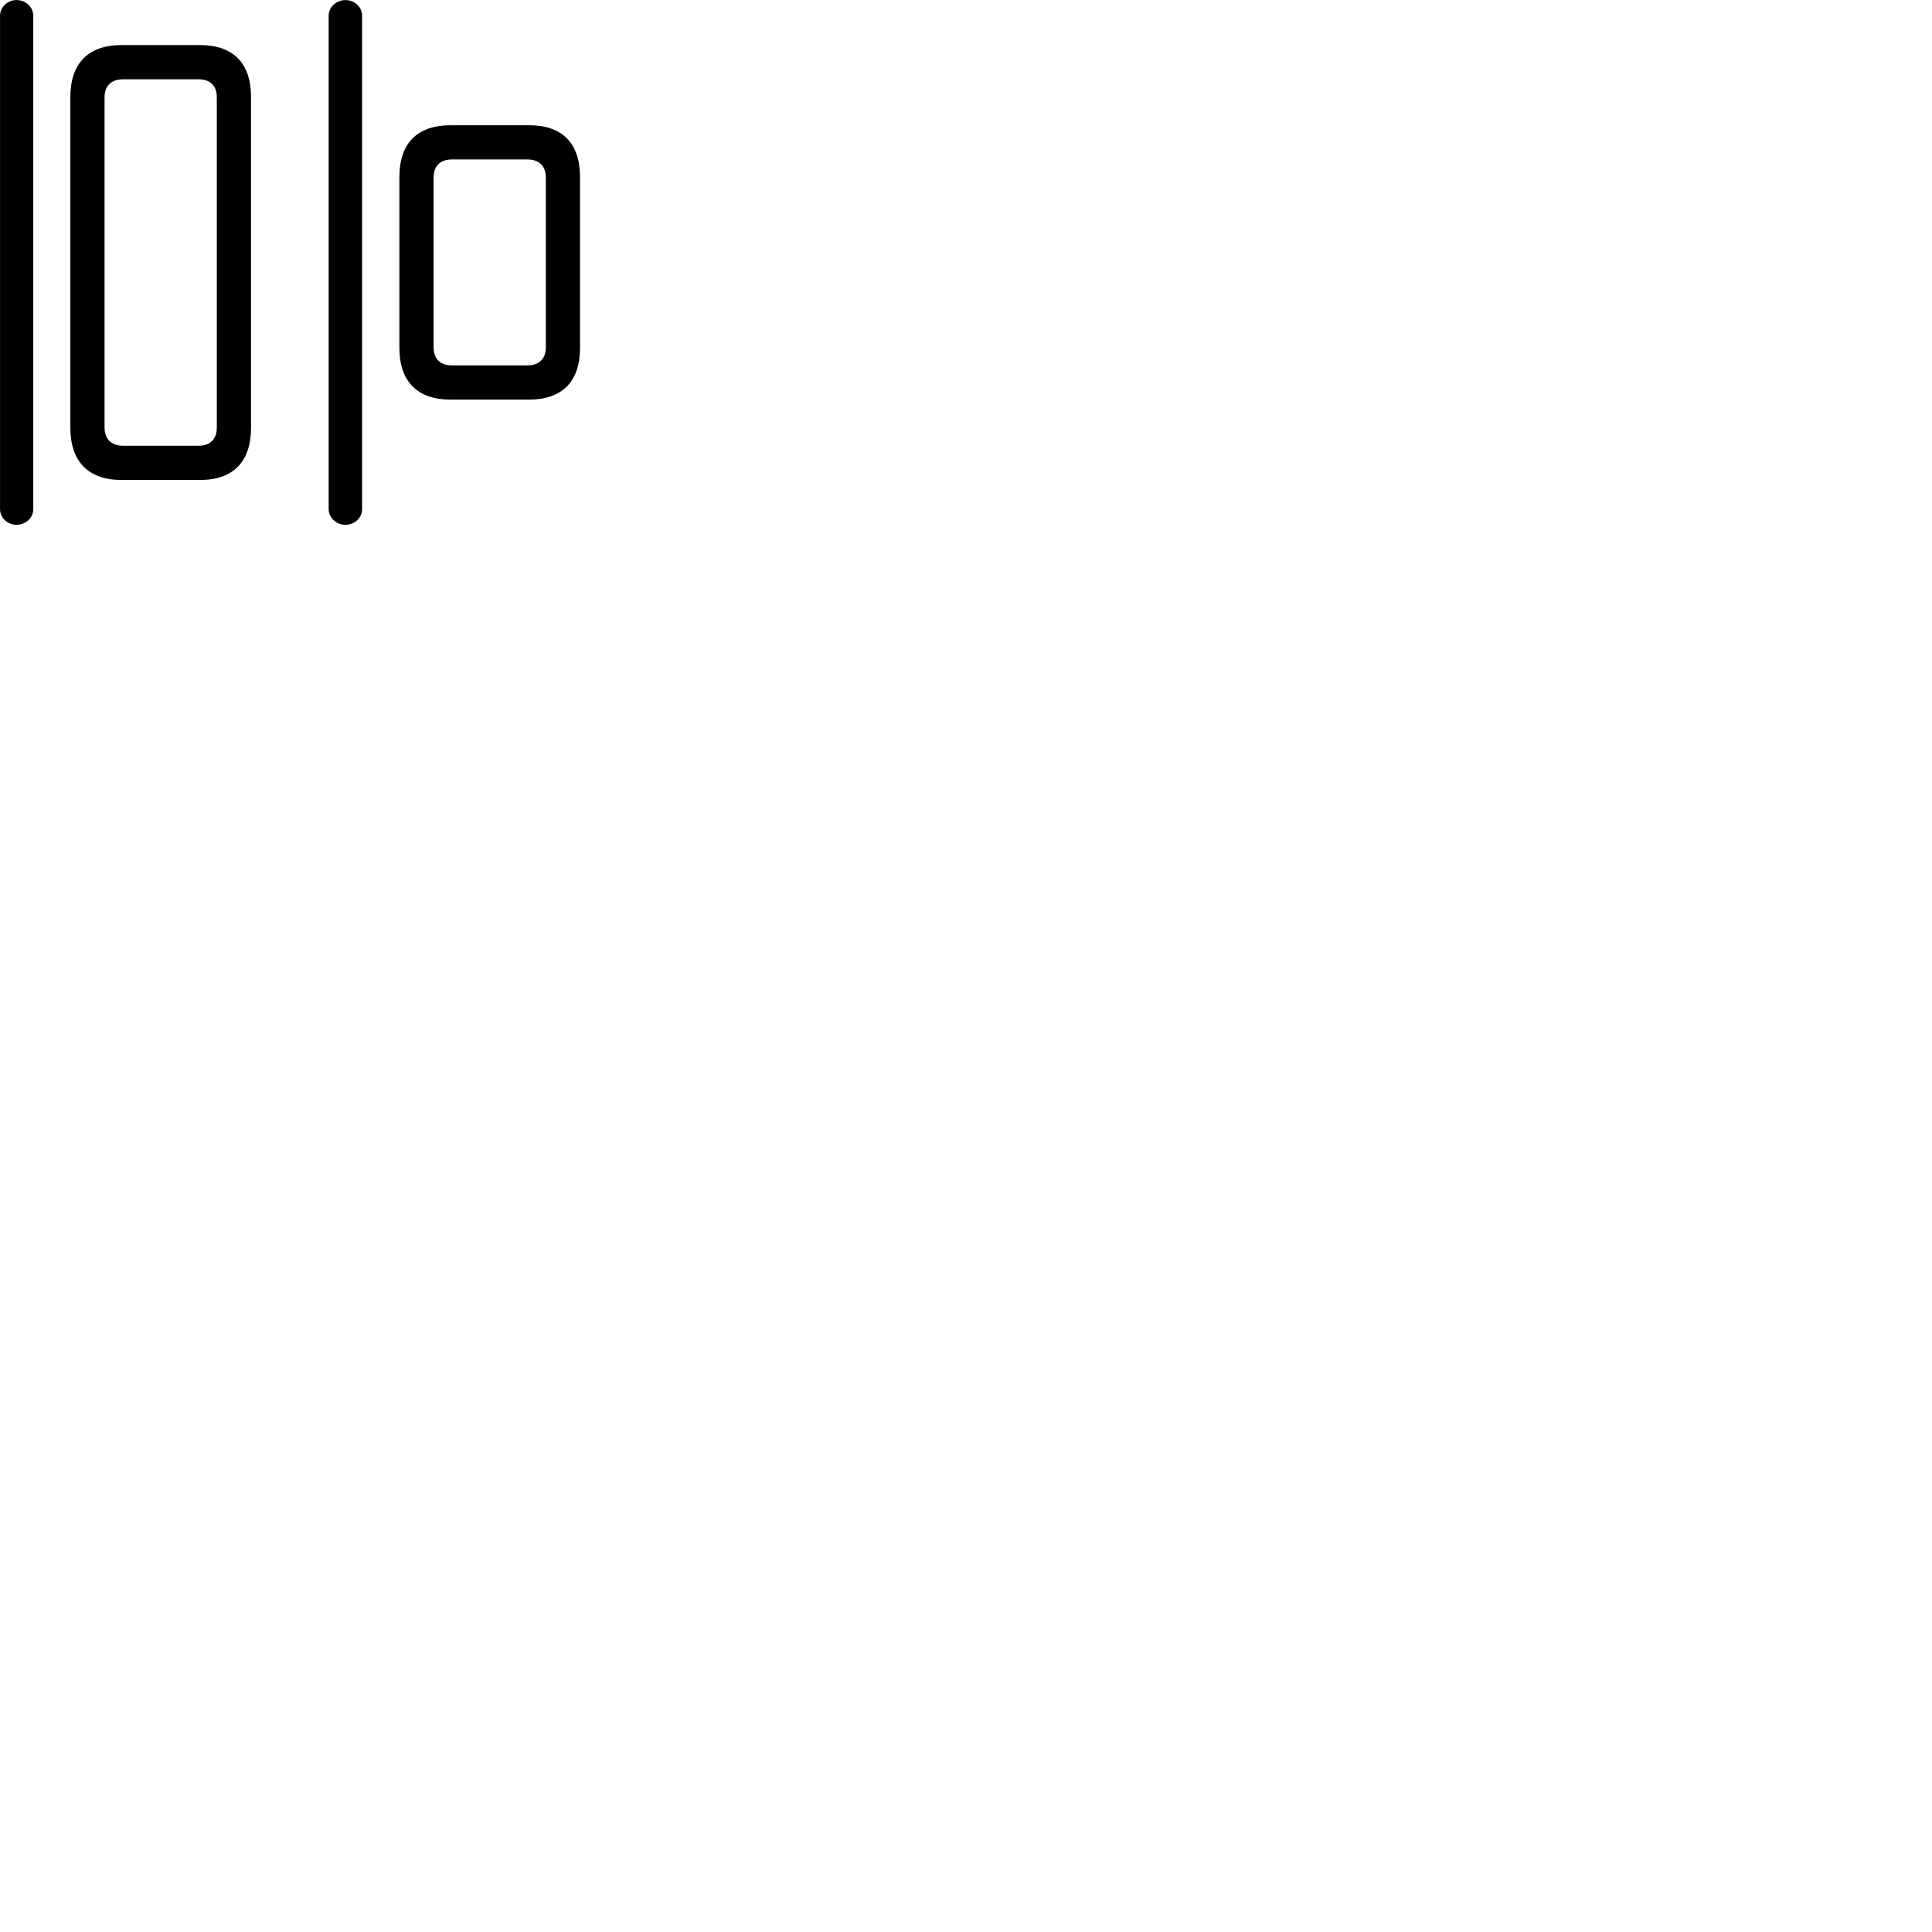
        <svg xmlns="http://www.w3.org/2000/svg" viewBox="0 0 100 100">
            <path d="M0.852 27.163C1.322 27.163 1.722 26.813 1.722 26.353V0.813C1.722 0.353 1.322 0.003 0.852 0.003C0.402 0.003 0.002 0.353 0.002 0.813V26.353C0.002 26.813 0.402 27.163 0.852 27.163ZM17.882 27.163C18.342 27.163 18.742 26.813 18.742 26.353V0.813C18.742 0.353 18.342 0.003 17.882 0.003C17.422 0.003 17.012 0.353 17.012 0.813V26.353C17.012 26.813 17.422 27.163 17.882 27.163ZM6.282 24.843H10.362C12.072 24.843 12.992 23.893 12.992 22.153V5.013C12.992 3.273 12.072 2.333 10.362 2.333H6.282C4.582 2.333 3.642 3.273 3.642 5.013V22.153C3.642 23.893 4.582 24.843 6.282 24.843ZM6.392 23.073C5.752 23.073 5.412 22.723 5.412 22.123V5.043C5.412 4.443 5.752 4.103 6.392 4.103H10.262C10.892 4.103 11.222 4.443 11.222 5.043V22.123C11.222 22.723 10.892 23.073 10.262 23.073ZM23.312 20.683H27.392C29.102 20.683 30.022 19.743 30.022 18.003V9.163C30.022 7.413 29.102 6.483 27.392 6.483H23.312C21.602 6.483 20.672 7.413 20.672 9.163V18.003C20.672 19.743 21.602 20.683 23.312 20.683ZM23.402 18.913C22.782 18.913 22.442 18.573 22.442 17.973V9.203C22.442 8.593 22.782 8.253 23.402 8.253H27.282C27.912 8.253 28.252 8.593 28.252 9.203V17.973C28.252 18.573 27.912 18.913 27.282 18.913Z" />
        </svg>
    